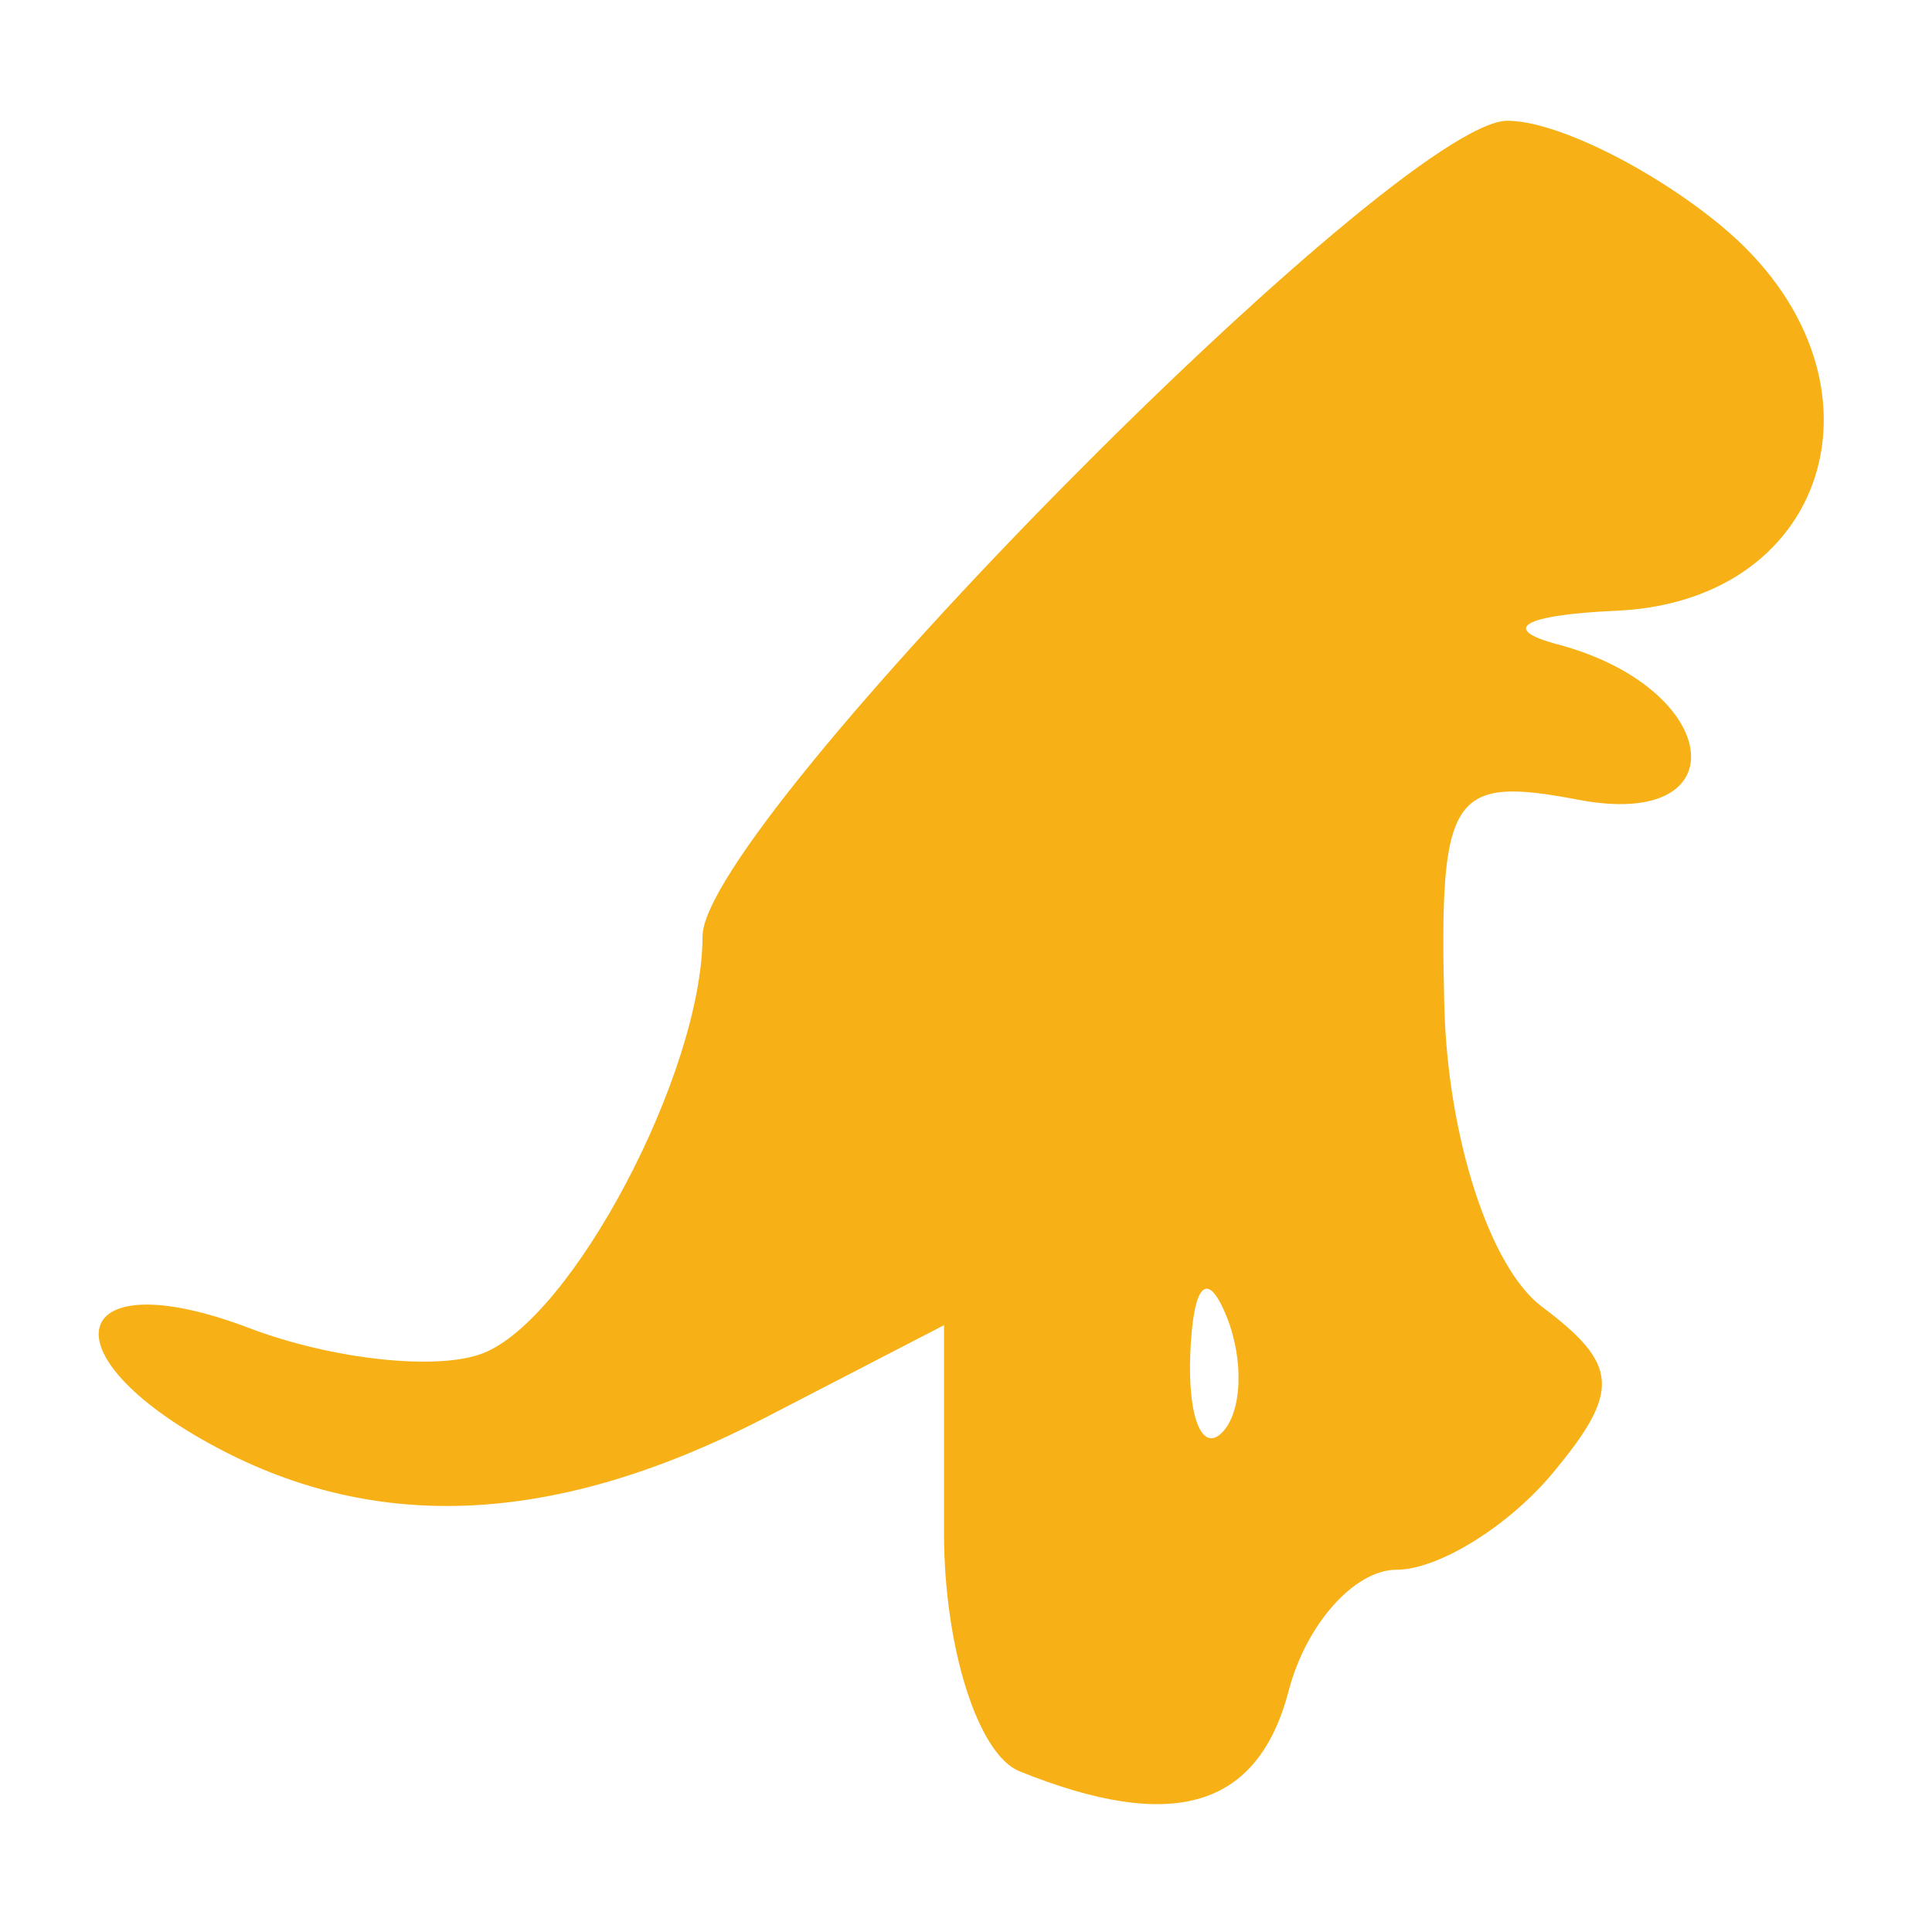 <?xml version="1.0" encoding="UTF-8" standalone="no"?>
<!-- This Source Code Form is subject to the terms of the Mozilla Public
   - License, v. 2.0. If a copy of the MPL was not distributed with this
   - file, You can obtain one at http://mozilla.org/MPL/2.0/. -->

<svg
   xmlns:dc="http://purl.org/dc/elements/1.1/"
   xmlns:cc="http://creativecommons.org/ns#"
   xmlns:rdf="http://www.w3.org/1999/02/22-rdf-syntax-ns#"
   xmlns:svg="http://www.w3.org/2000/svg"
   xmlns="http://www.w3.org/2000/svg"
   xmlns:sodipodi="http://sodipodi.sourceforge.net/DTD/sodipodi-0.dtd"
   xmlns:inkscape="http://www.inkscape.org/namespaces/inkscape"
   width="32"
   height="32"
   viewBox="0 0 32 32"
   id="svg2"
   version="1.1"
   inkscape:version="0.48.5 r10040"
   sodipodi:docname="identity-icons-brand.svg">
  <defs
     id="defs8" />
  <sodipodi:namedview
     pagecolor="#ffffff"
     bordercolor="#666666"
     borderopacity="1"
     objecttolerance="10"
     gridtolerance="10"
     guidetolerance="10"
     inkscape:pageopacity="0"
     inkscape:pageshadow="2"
     inkscape:window-width="1920"
     inkscape:window-height="1023"
     id="namedview6"
     showgrid="false"
     inkscape:zoom="7.375"
     inkscape:cx="16.271186"
     inkscape:cy="16"
     inkscape:window-x="0"
     inkscape:window-y="0"
     inkscape:window-maximized="1"
     inkscape:current-layer="svg2" />
  <path
     inkscape:connector-curvature="0"
     id="path3012"
     d="m 16.886,29.338 c -0.688,-0.277 -1.25,-2.053 -1.25,-3.947 l 0,-3.442 -2.95,1.526 c -3.443,1.781 -6.407,1.94 -9.115,0.49 -2.875,-1.539 -2.432,-3.104 0.557,-1.968 1.37,0.521 3.109,0.71 3.865,0.42 C 9.48,21.846 11.636,17.76 11.636,15.509 11.636,13.647 23.131,2 24.969,2 c 0.795,0 2.392,0.787 3.551,1.75 2.915,2.422 1.874,6.206 -1.751,6.366 -1.534,0.068 -1.938,0.3 -0.969,0.557 2.723,0.721 3.036,3.088 0.34,2.573 -2.104,-0.402 -2.304,-0.096 -2.218,3.406 0.054,2.181 0.754,4.343 1.616,4.99 1.278,0.959 1.308,1.399 0.186,2.75 C 24.991,25.276 23.823,26 23.13,26 c -0.694,0 -1.496,0.9 -1.784,2 -0.509,1.946 -1.91,2.367 -4.46,1.338 z m 3.433,-7.525 c -0.319,-0.798 -0.556,-0.561 -0.604,0.604 -0.043,1.054 0.193,1.645 0.525,1.312 0.332,-0.332 0.368,-1.195 0.079,-1.917 z"
     style="fill:#f7b016" />
</svg>
